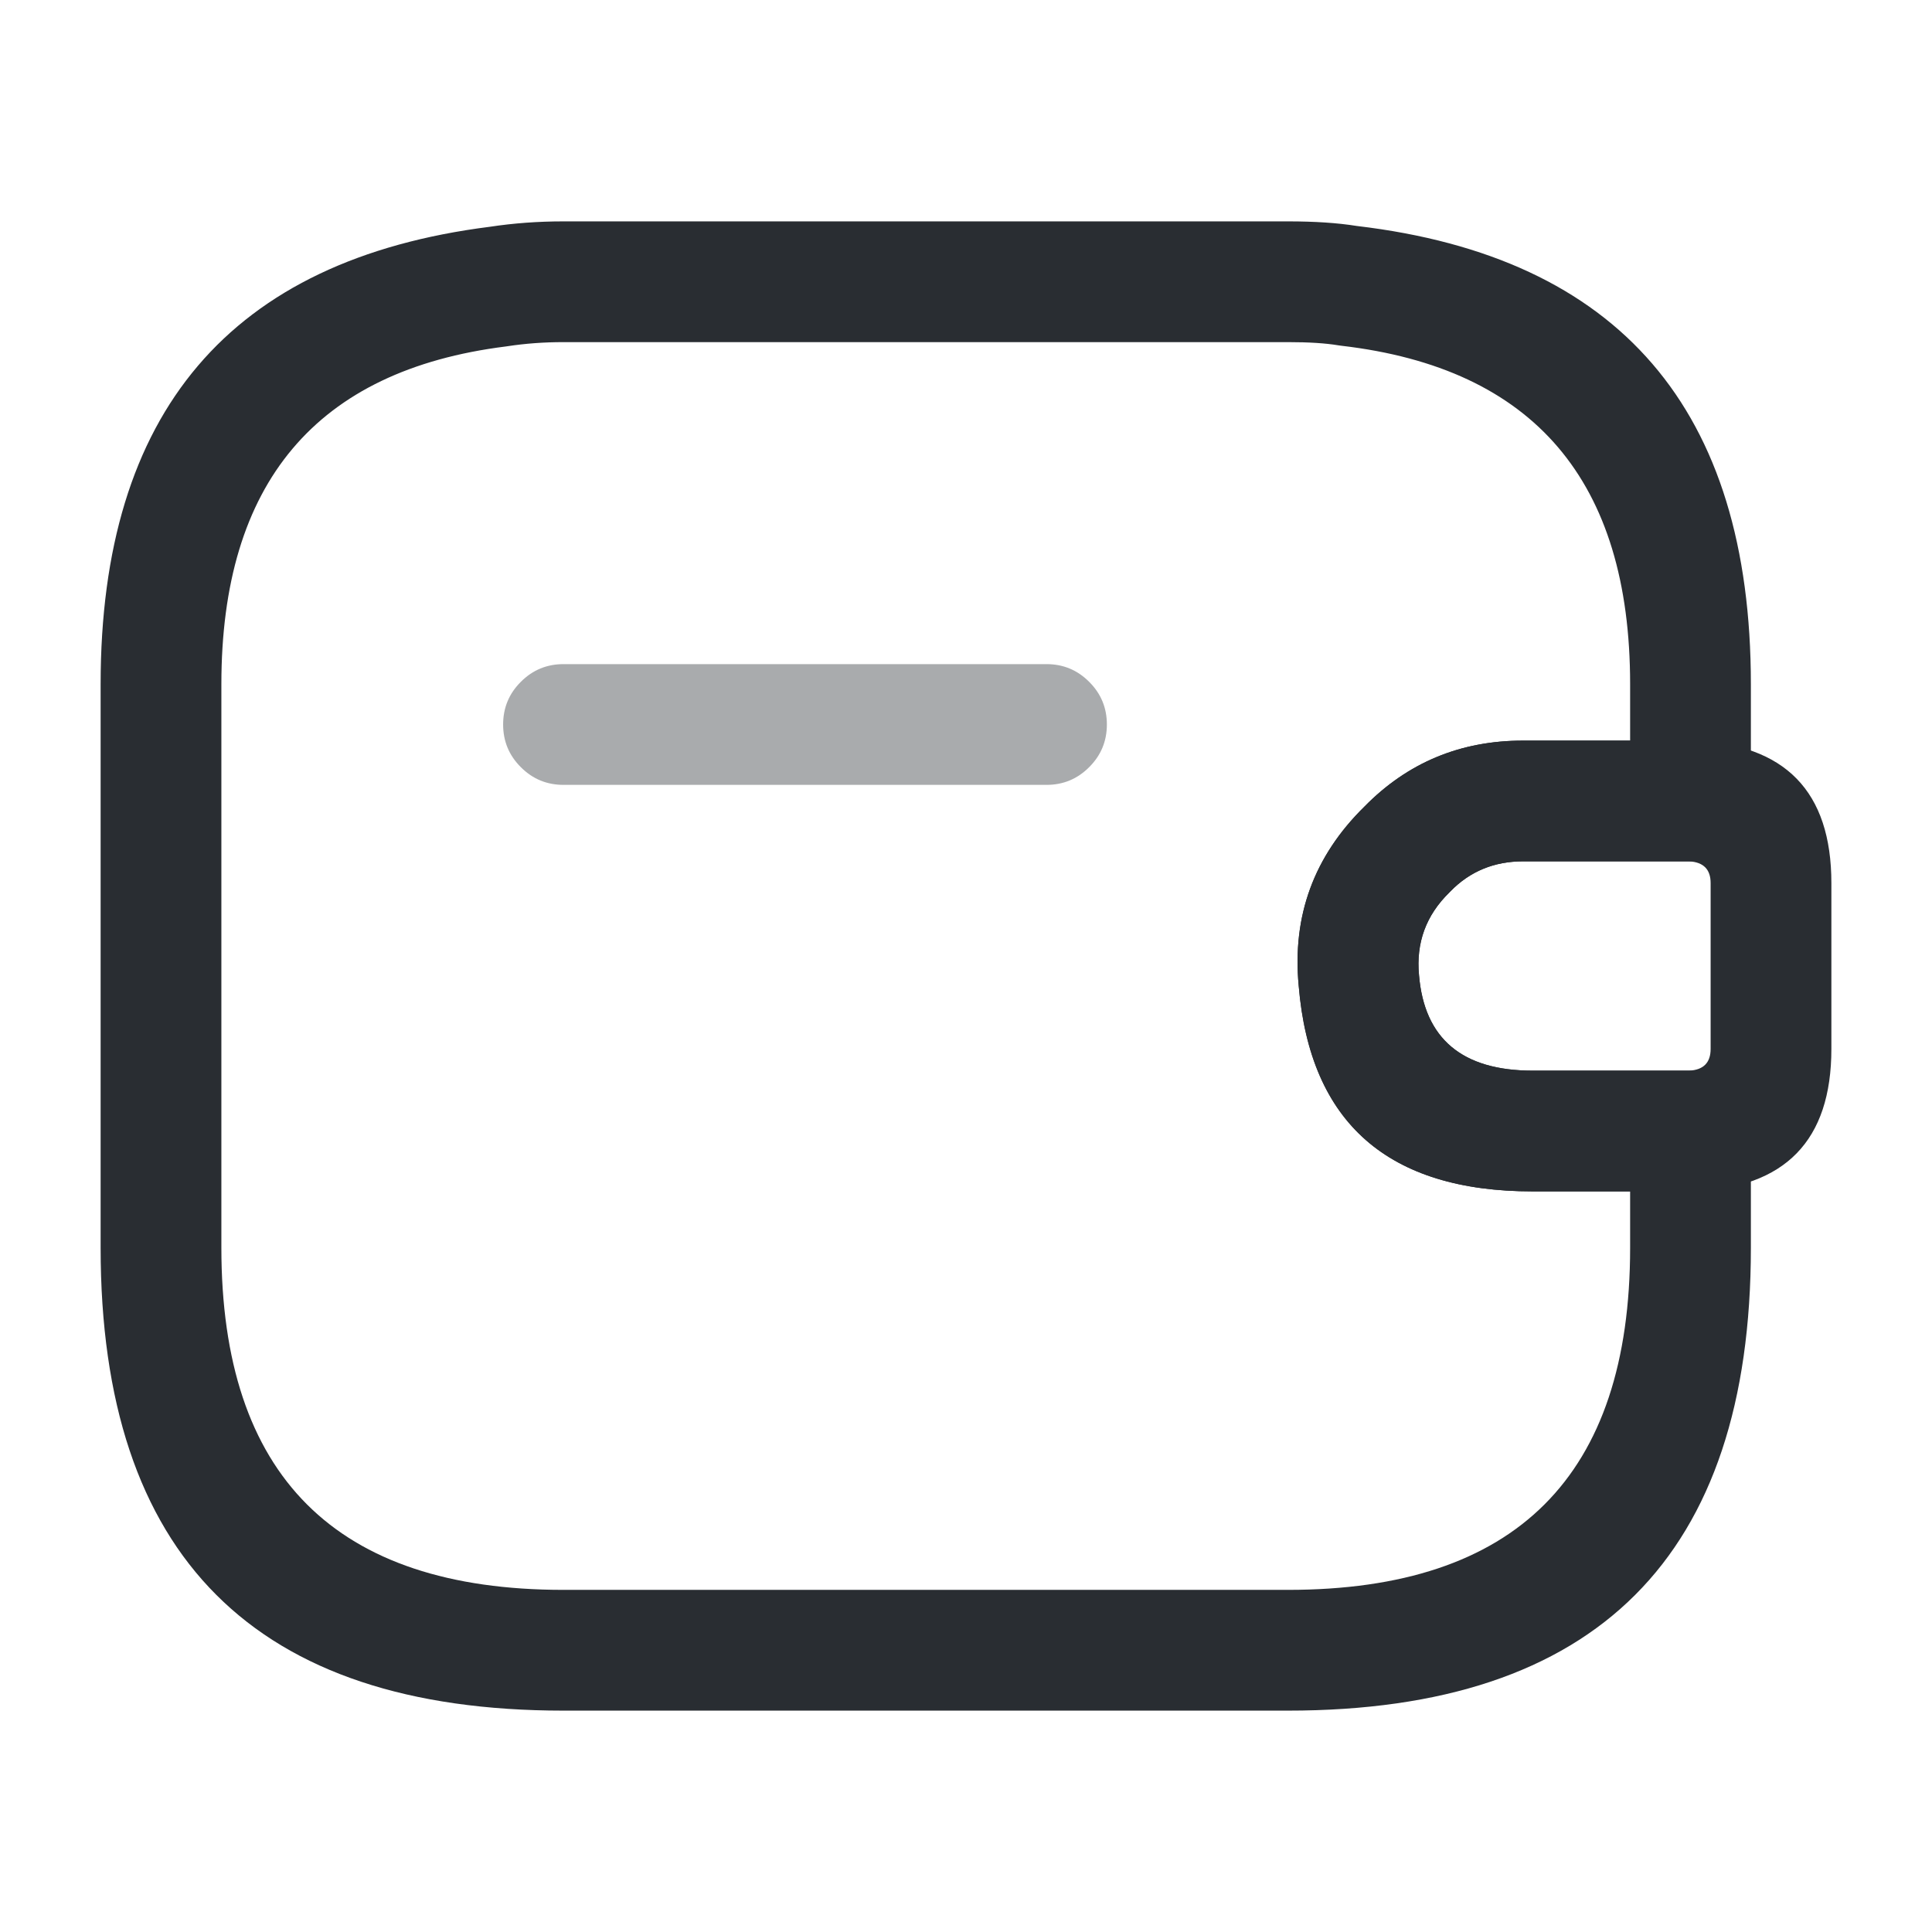 <svg xmlns="http://www.w3.org/2000/svg" width="24" height="24" viewBox="0 0 24 24">
  <defs/>
  <path fill="#292D32" opacity="0.4" d="M13,9.75 L7,9.75 Q6.689,9.75 6.47,9.53 Q6.25,9.311 6.25,9 Q6.25,8.689 6.47,8.47 Q6.689,8.25 7,8.25 L13,8.25 Q13.311,8.25 13.53,8.47 Q13.75,8.689 13.75,9 Q13.75,9.311 13.53,9.53 Q13.311,9.75 13,9.75 Z"/>
  <path fill="#292D32" d="M22.75,10.97 L22.75,13.03 Q22.75,14.738 21.027,14.8 Q21.014,14.8 21,14.8 L19.04,14.8 Q16.346,14.8 16.133,12.242 Q16.009,10.943 16.95,10.02 Q17.753,9.2 18.92,9.2 L21,9.2 Q21.014,9.2 21.027,9.201 Q22.75,9.262 22.75,10.97 Z M21.25,10.97 Q21.25,10.715 20.984,10.7 L18.92,10.7 Q18.381,10.7 18.018,11.073 Q18.011,11.08 18.004,11.087 Q17.57,11.511 17.628,12.118 Q17.726,13.3 19.04,13.3 L20.984,13.3 Q21.25,13.286 21.25,13.03 Z"/>
  <path fill="#292D32" d="M18.004,11.087 Q17.57,11.511 17.627,12.109 Q17.726,13.3 19.04,13.3 L21,13.3 Q21.311,13.3 21.53,13.52 Q21.75,13.739 21.75,14.05 L21.75,15.5 Q21.75,21.25 16,21.25 L7,21.25 Q1.25,21.25 1.25,15.5 L1.25,8.5 Q1.25,3.429 6.086,2.817 Q6.528,2.75 7,2.75 L16,2.75 Q16.499,2.75 16.854,2.807 Q21.75,3.385 21.75,8.5 L21.75,9.95 Q21.75,10.261 21.53,10.48 Q21.311,10.7 21,10.7 L18.92,10.7 Q18.381,10.7 18.017,11.073 Q18.011,11.08 18.004,11.087 Z M16.949,10.02 Q17.753,9.2 18.92,9.2 L20.25,9.2 L20.25,8.5 Q20.25,4.712 16.663,4.295 Q16.645,4.293 16.627,4.29 Q16.388,4.25 16,4.25 L7,4.25 Q6.637,4.25 6.304,4.301 Q6.294,4.303 6.283,4.304 Q2.75,4.748 2.75,8.5 L2.75,15.5 Q2.75,19.75 7,19.75 L16,19.75 Q20.25,19.75 20.25,15.5 L20.25,14.8 L19.04,14.8 Q16.346,14.8 16.133,12.251 Q16.009,10.943 16.949,10.02 Z"/>
</svg>

